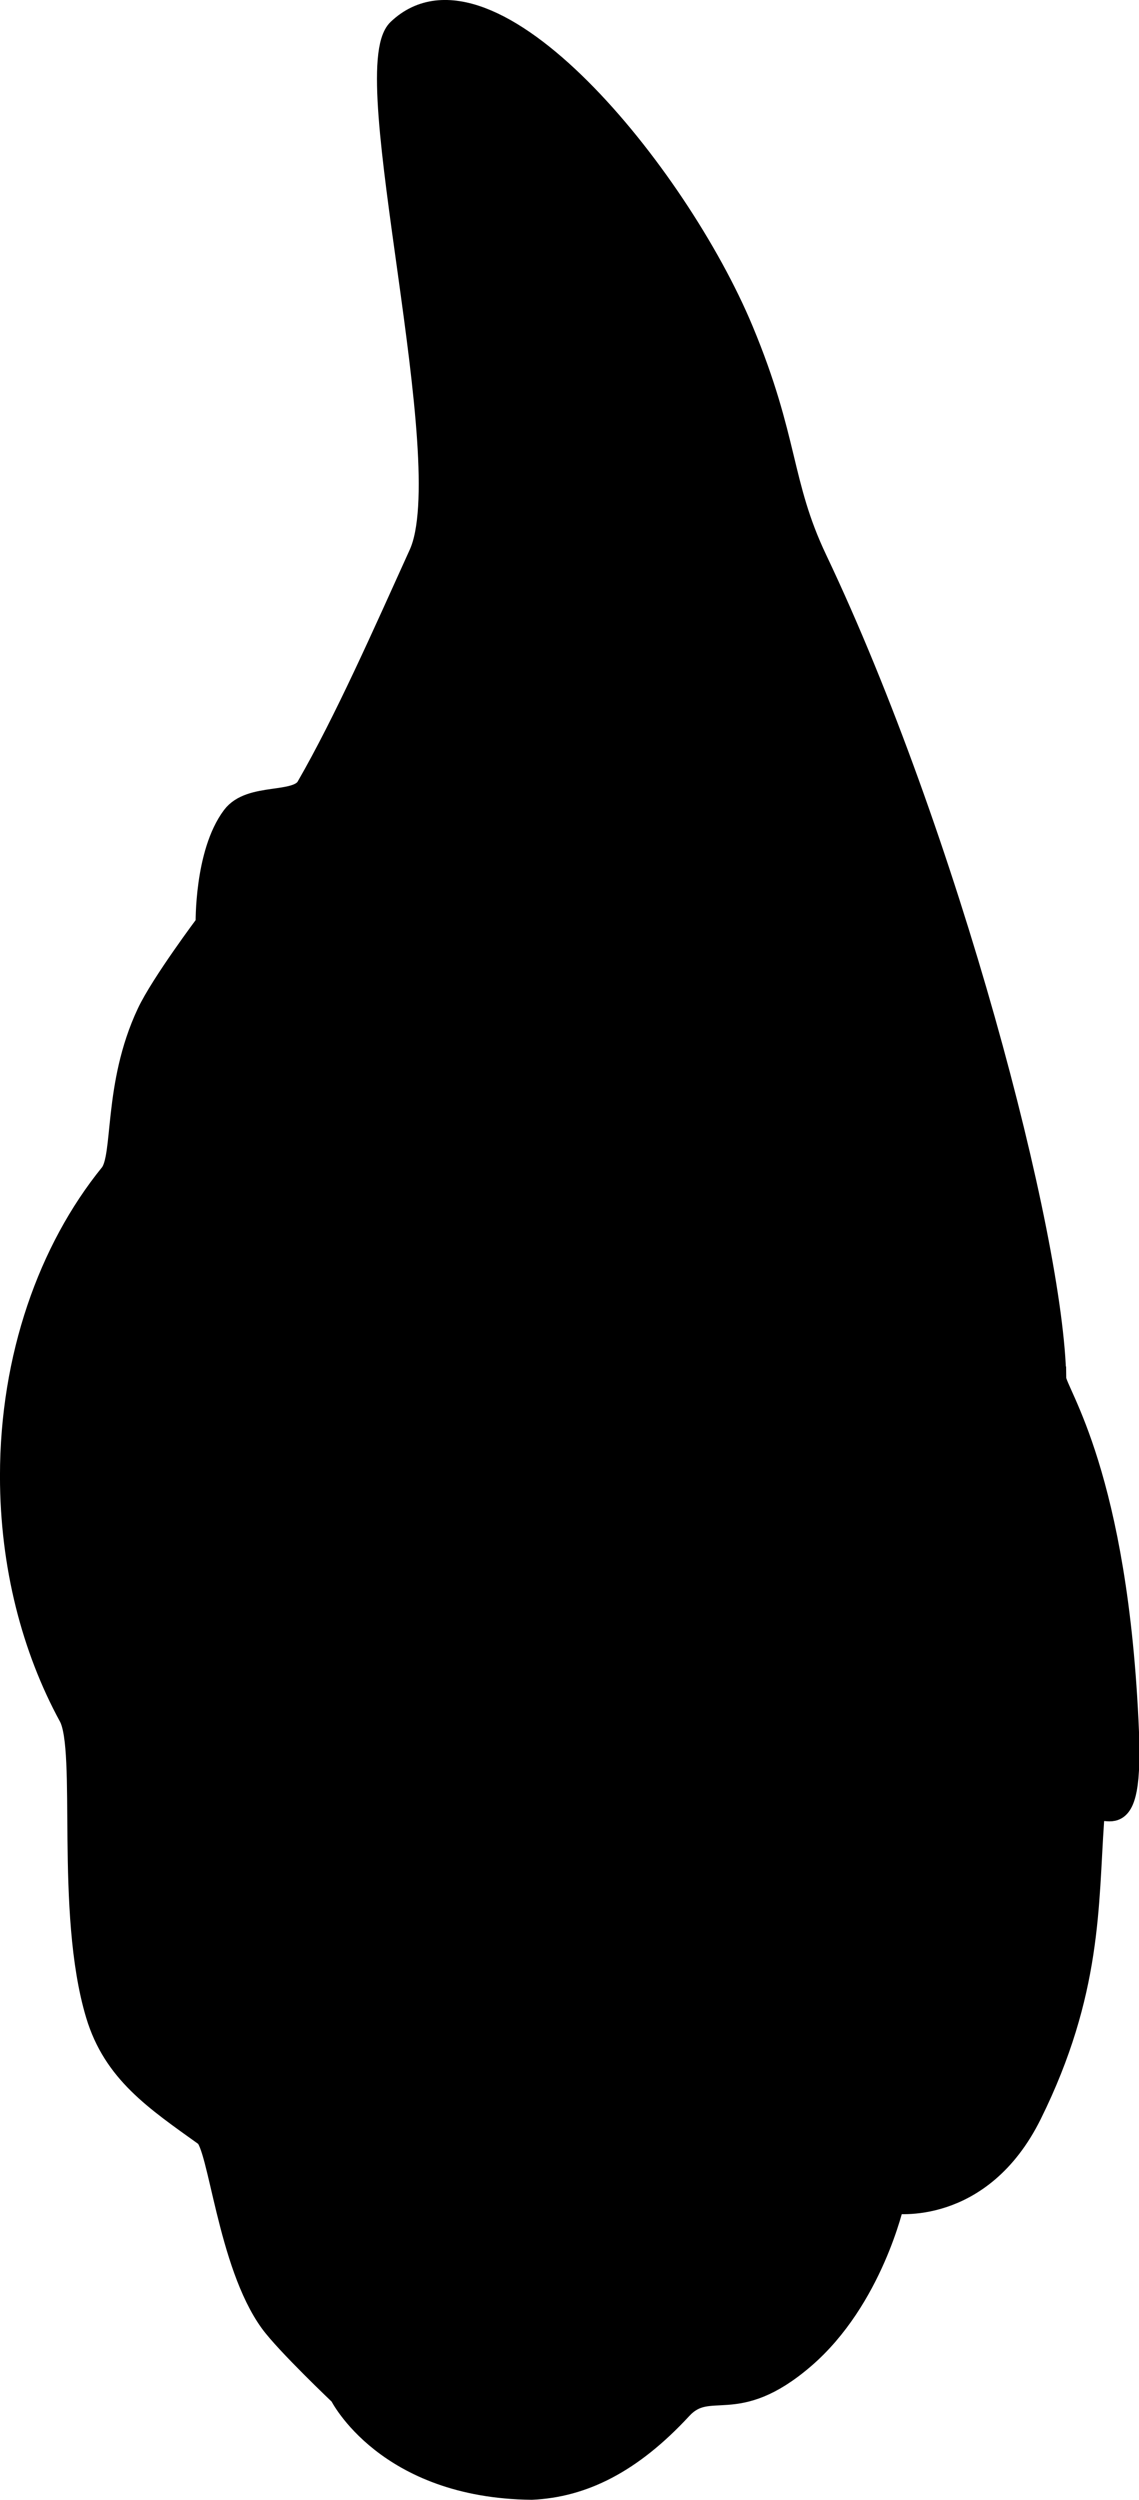 <svg version="1.1" xmlns="http://www.w3.org/2000/svg" xmlns:xlink="http://www.w3.org/1999/xlink" width="49.805" height="109.264" viewBox="0,0,49.805,109.264"><g transform="translate(-216.206,-122.678)"><g data-paper-data="{&quot;isPaintingLayer&quot;:true}" fill="#000000" fill-rule="nonzero" stroke="#000000" stroke-width="1" stroke-linecap="butt" stroke-linejoin="miter" stroke-miterlimit="10" stroke-dasharray="" stroke-dashoffset="0" style="mix-blend-mode: normal"><path d="M262.331,182.942c0.009,0.602 2.72,4.19 3.18,15.454c0.209,5.437 -1.414,2.269 -1.527,3.897c-0.253,3.635 -0.086,7.465 -2.714,12.779c-2.204,4.456 -6.013,3.859 -6.013,3.859c0,0 -0.936,4.232 -3.91,6.79c-3.003,2.584 -4.113,0.863 -5.373,2.224c-2.18,2.356 -4.292,3.394 -6.519,3.496c-6.357,-0.068 -8.348,-4.101 -8.348,-4.101c0,0 -2.37,-2.25 -3.048,-3.184c-1.849,-2.548 -2.241,-7.708 -2.872,-8.16c-2.178,-1.561 -3.979,-2.755 -4.734,-5.268c-1.353,-4.502 -0.377,-11.556 -1.185,-13.038c-1.614,-2.962 -2.563,-6.585 -2.563,-10.497c0,-5.192 1.671,-9.875 4.35,-13.179c0.627,-0.774 0.141,-3.877 1.63,-7.041c0.607,-1.289 2.575,-3.912 2.575,-3.912c0,0 -0.06,-3.074 1.14,-4.676c0.767,-1.024 2.788,-0.485 3.255,-1.295c1.669,-2.896 3.343,-6.693 4.926,-10.185c1.823,-4.022 -2.792,-21.153 -0.947,-22.91c3.945,-3.757 12.157,6.266 15.016,13.122c1.995,4.783 1.646,6.691 3.228,10.022c5.742,12.083 10.355,29.626 10.452,35.803z"/></g></g></svg><!--rotationCenter:23.794349999999923:57.32218511873755-->